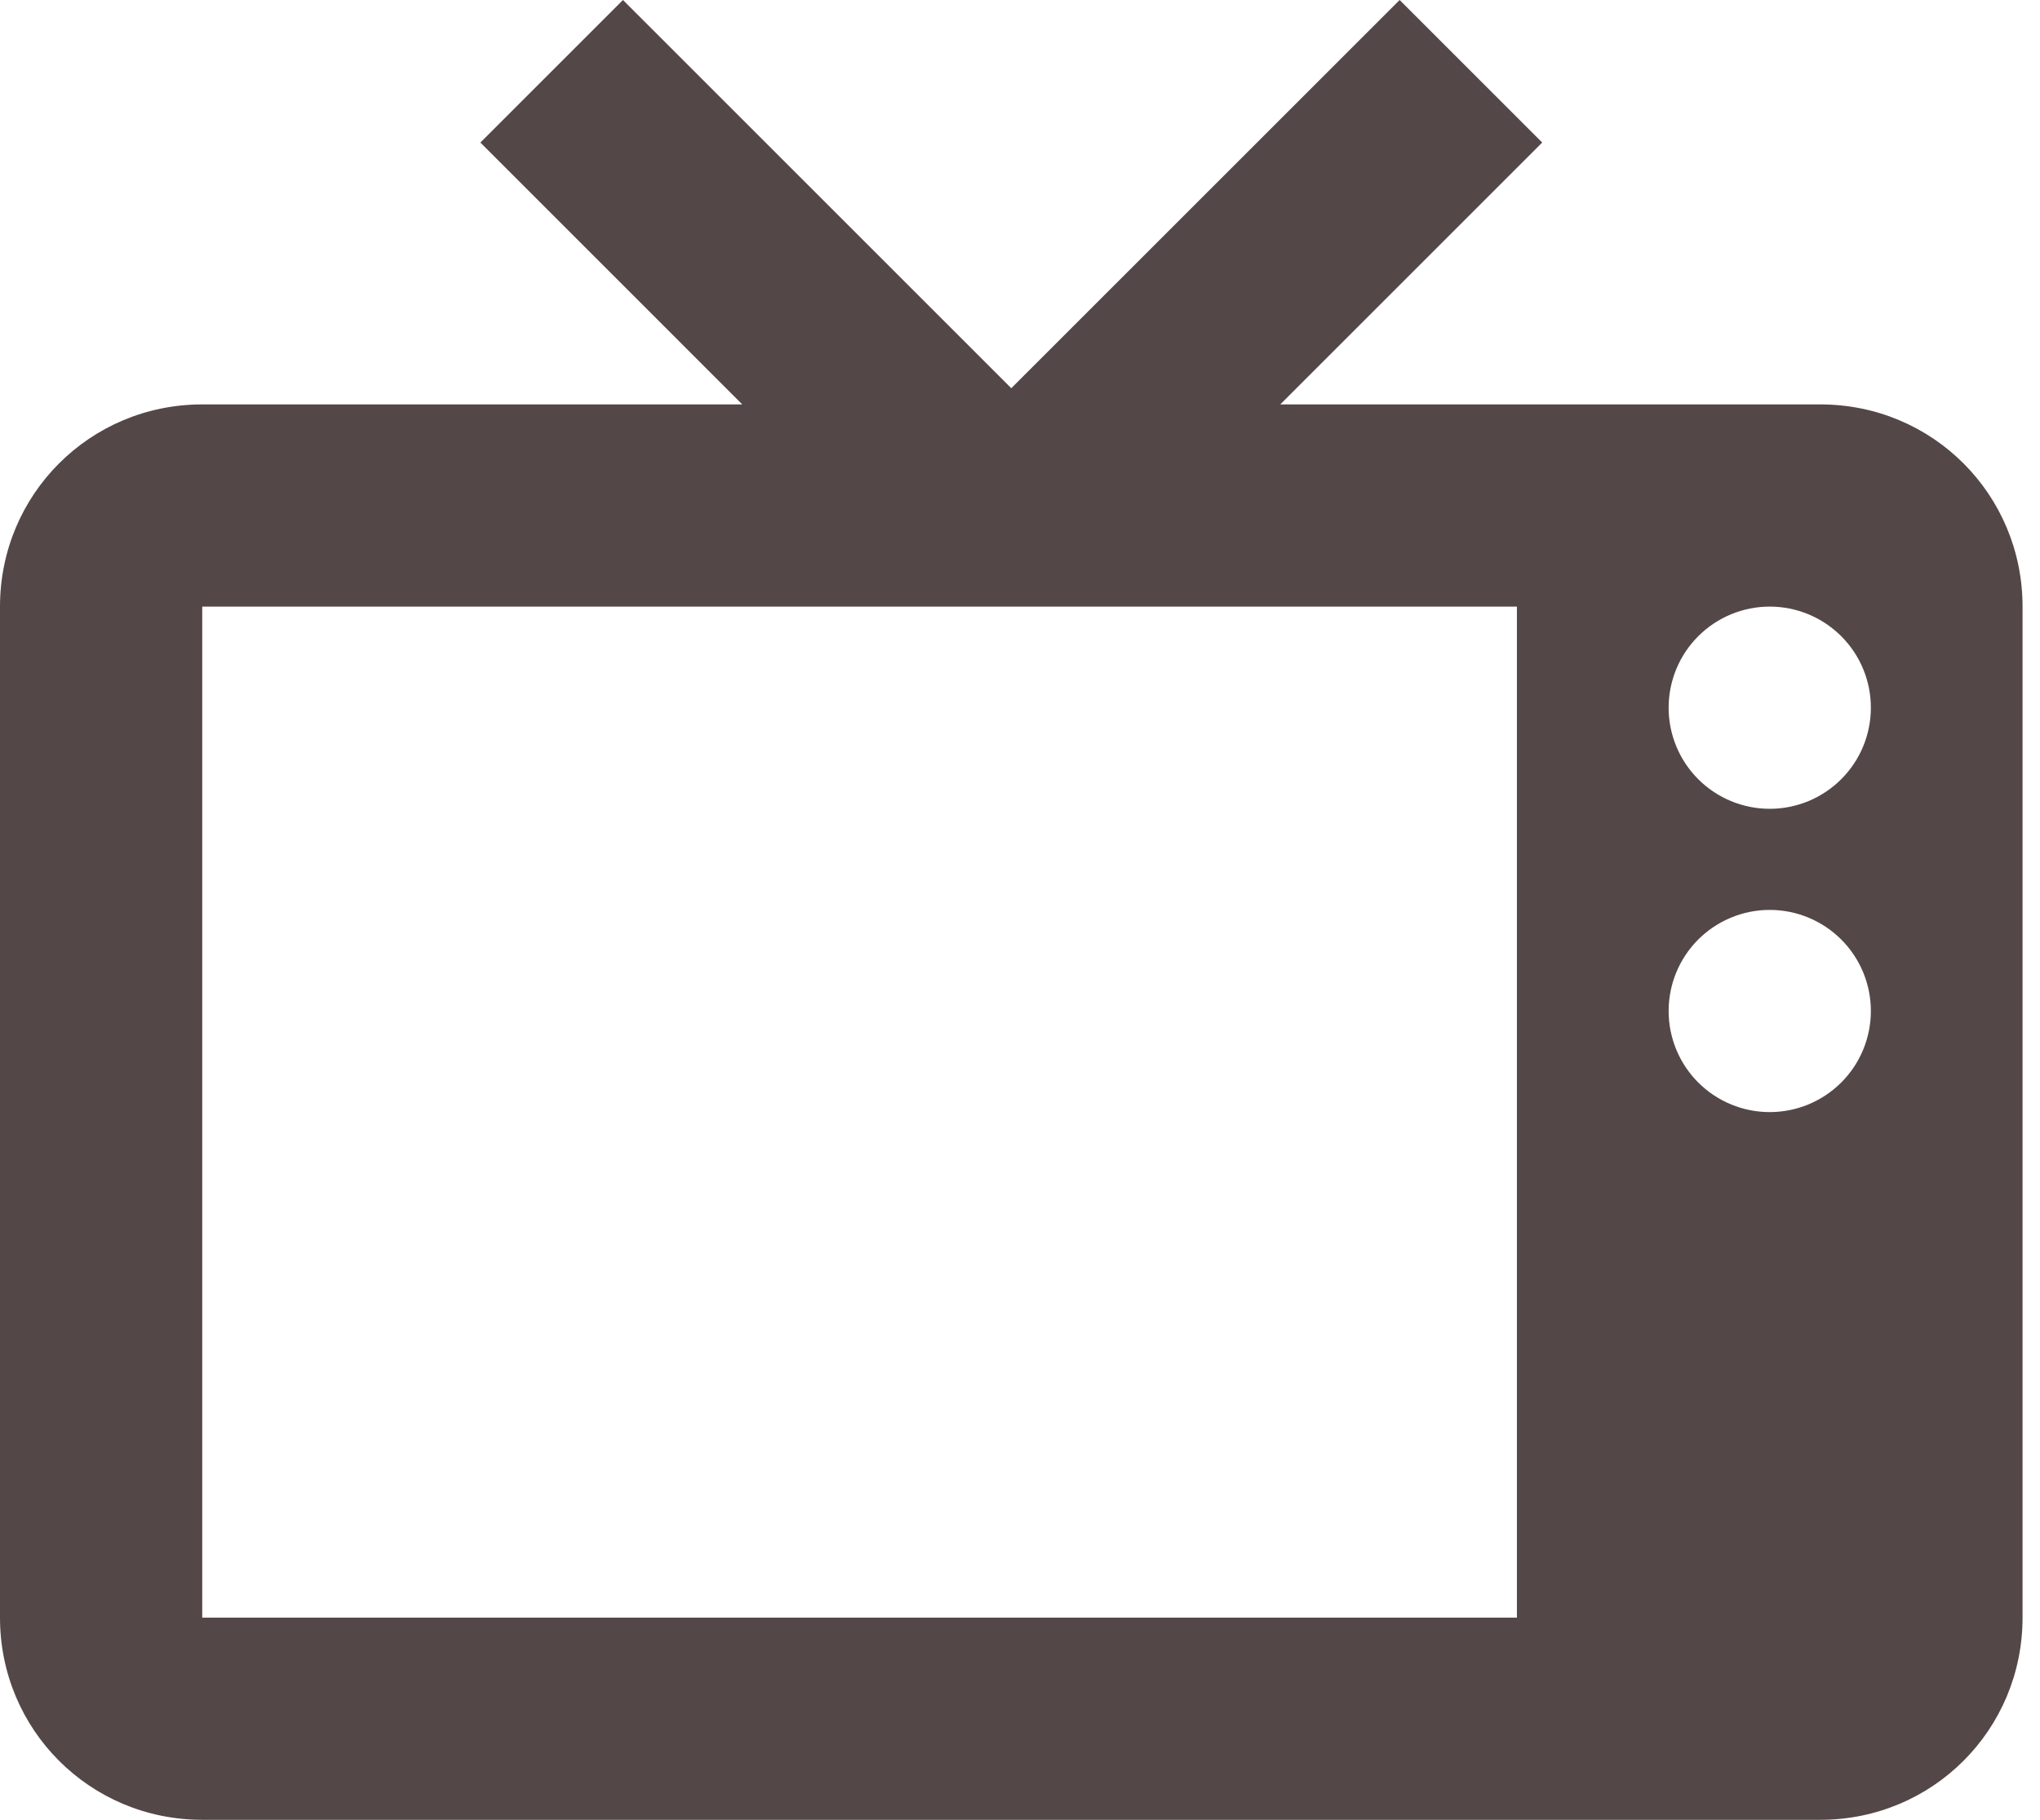 <svg width="65" height="58" viewBox="0 0 65 58" fill="none" xmlns="http://www.w3.org/2000/svg">
<path d="M19.849 0L15.306 4.543L23.651 12.889H6.444C2.868 12.889 0 15.757 0 19.333V51.556C0 55.132 2.868 58 6.444 58H58C61.577 58 64.444 55.132 64.444 51.556V19.333C64.444 15.757 61.577 12.889 58 12.889H40.793L49.139 4.543L44.596 0L32.222 12.373L19.849 0ZM6.444 19.333H48.333V51.556H6.444V19.333ZM56.389 19.333C57.243 19.333 58.063 19.673 58.667 20.277C59.272 20.881 59.611 21.701 59.611 22.556C59.611 23.41 59.272 24.23 58.667 24.834C58.063 25.438 57.243 25.778 56.389 25.778C55.534 25.778 54.715 25.438 54.11 24.834C53.506 24.23 53.167 23.41 53.167 22.556C53.167 21.701 53.506 20.881 54.11 20.277C54.715 19.673 55.534 19.333 56.389 19.333ZM56.389 29C57.243 29 58.063 29.34 58.667 29.944C59.272 30.548 59.611 31.368 59.611 32.222C59.611 33.077 59.272 33.896 58.667 34.501C58.063 35.105 57.243 35.444 56.389 35.444C55.534 35.444 54.715 35.105 54.11 34.501C53.506 33.896 53.167 33.077 53.167 32.222C53.167 31.368 53.506 30.548 54.11 29.944C54.715 29.34 55.534 29 56.389 29Z" fill="#544747"/>
</svg>
